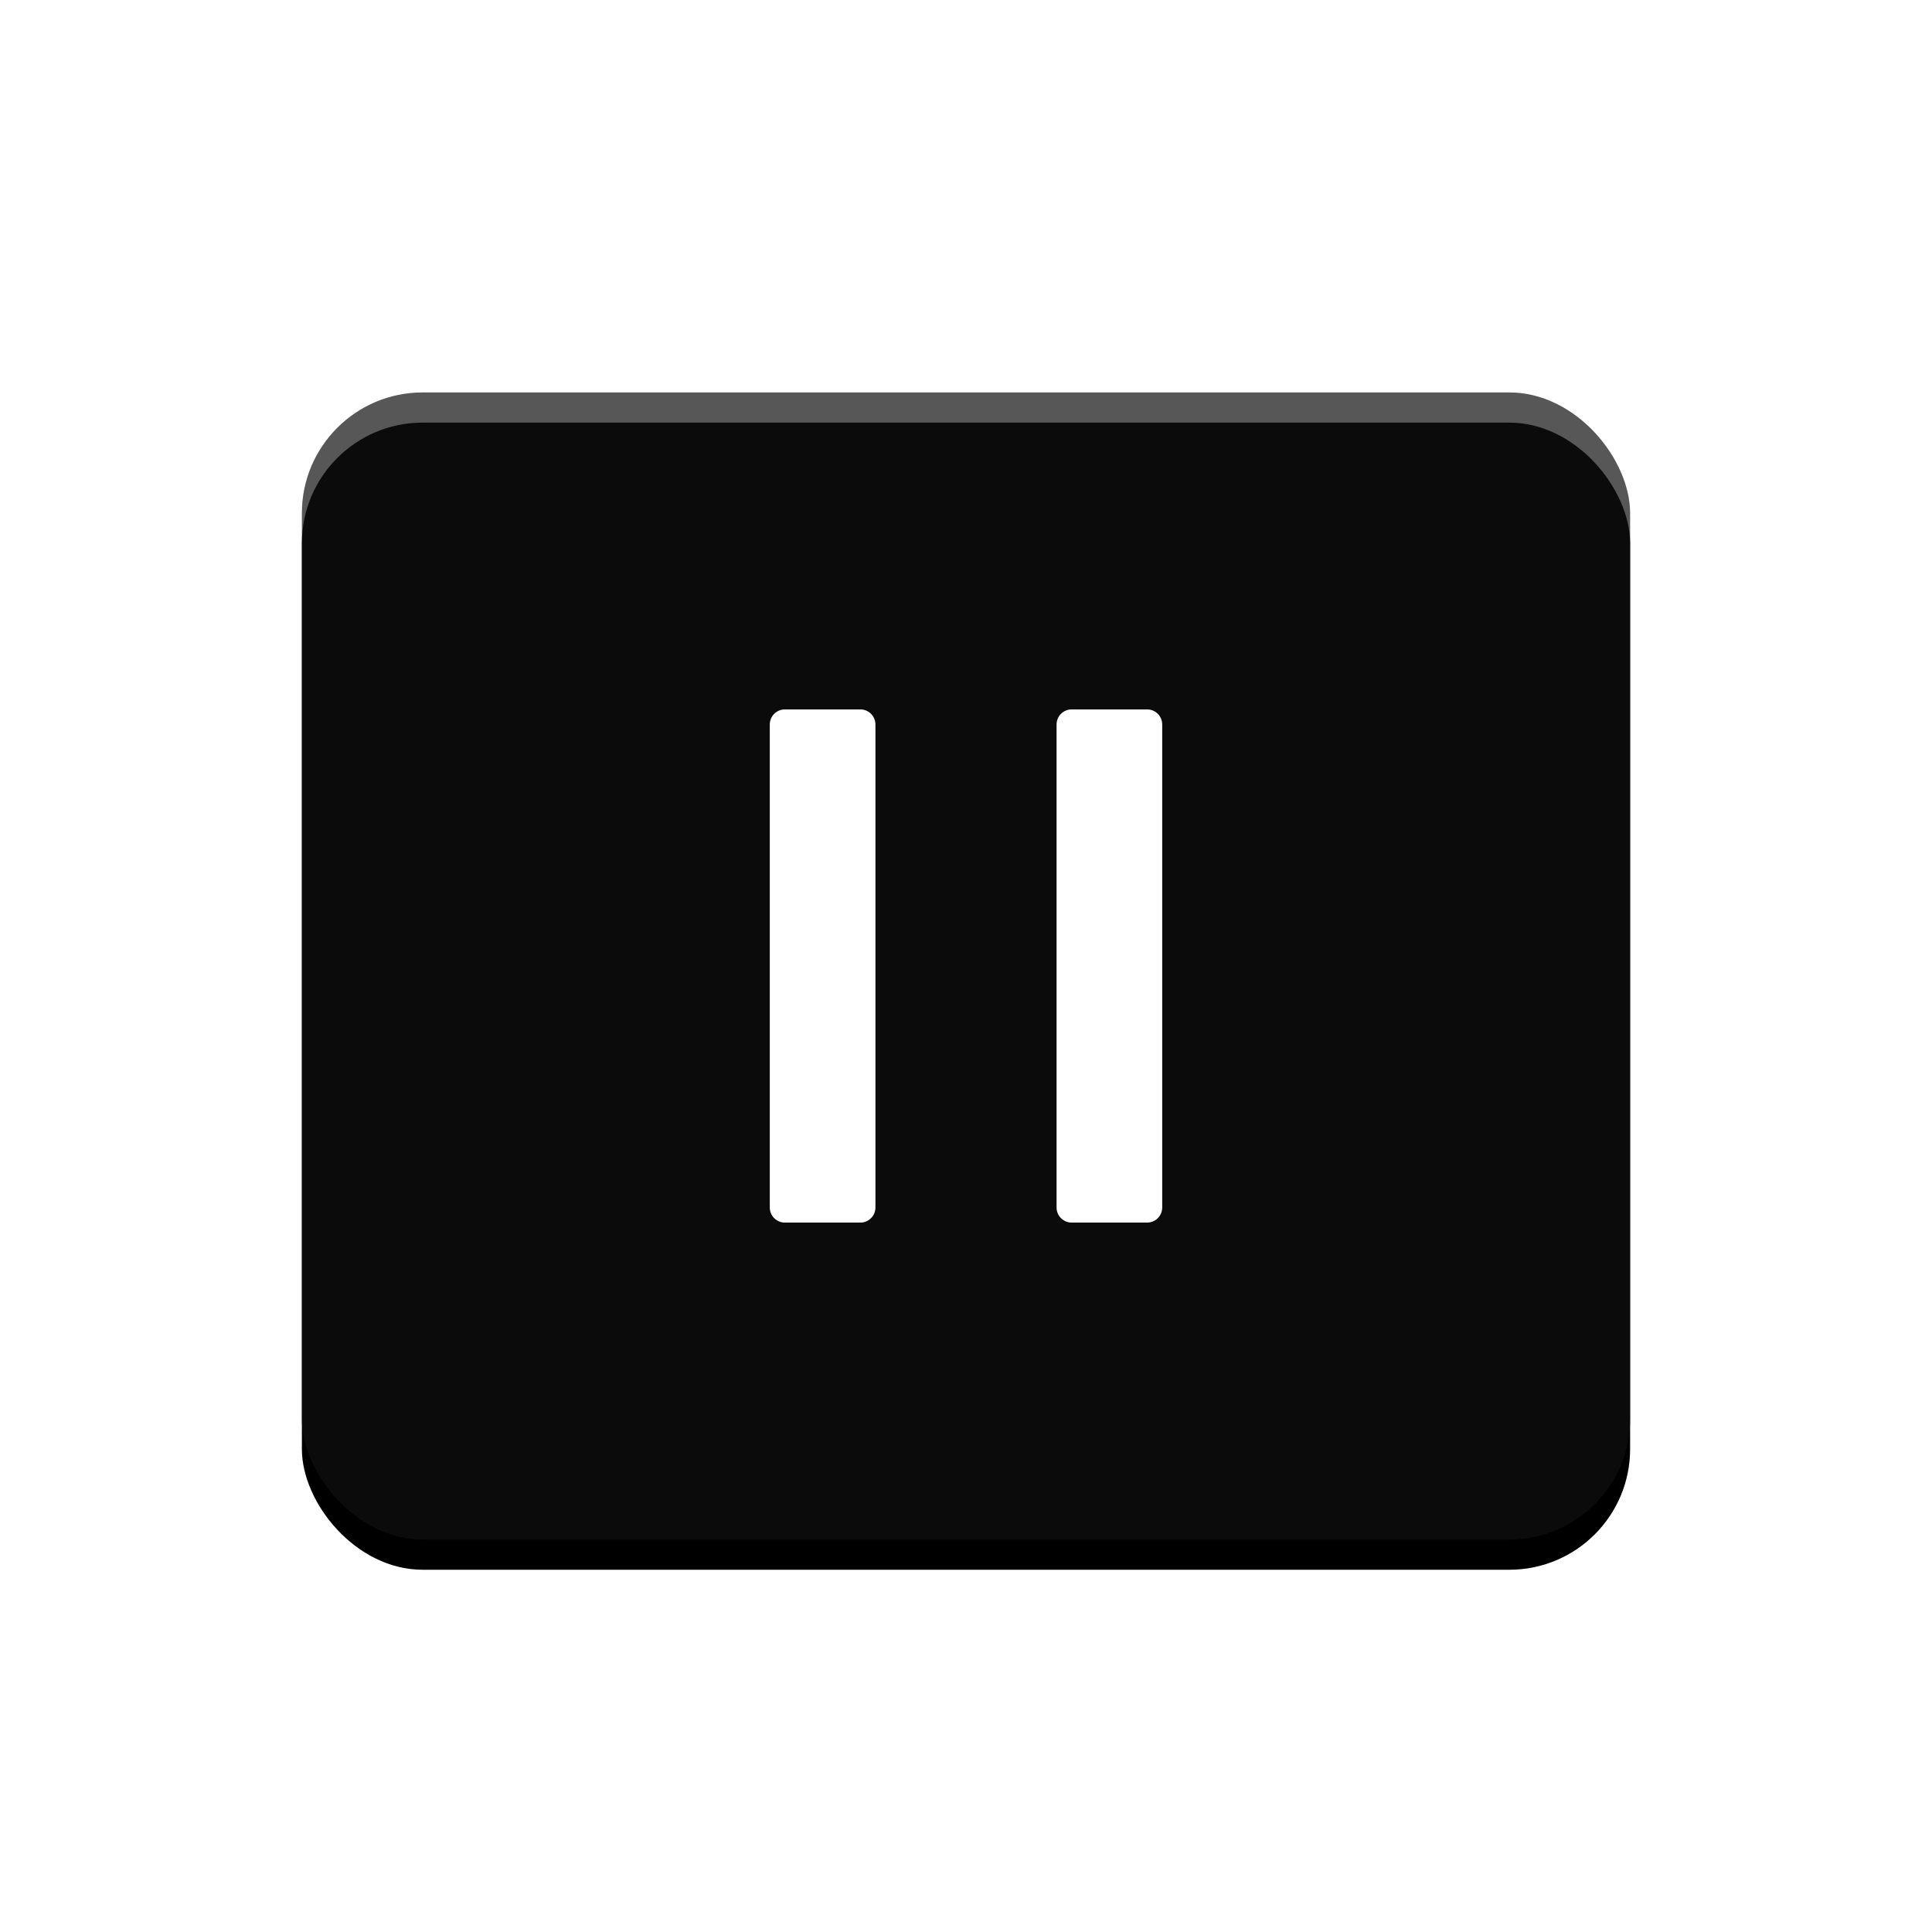 <?xml version="1.0" encoding="UTF-8"?>
<svg width="128px" height="128px" viewBox="0 0 128 128" version="1.1" xmlns="http://www.w3.org/2000/svg" xmlns:xlink="http://www.w3.org/1999/xlink">
    <!-- Generator: Sketch 47.1 (45422) - http://www.bohemiancoding.com/sketch -->
    <title>pause-big_normal</title>
    <desc>Created with Sketch.</desc>
    <defs>
        <rect id="path-1" x="0" y="0" width="88" height="76" rx="8"></rect>
        <filter x="-14.8%" y="-14.5%" width="129.5%" height="134.2%" filterUnits="objectBoundingBox" id="filter-2">
            <feOffset dx="0" dy="2" in="SourceAlpha" result="shadowOffsetOuter1"></feOffset>
            <feGaussianBlur stdDeviation="4" in="shadowOffsetOuter1" result="shadowBlurOuter1"></feGaussianBlur>
            <feComposite in="shadowBlurOuter1" in2="SourceAlpha" operator="out" result="shadowBlurOuter1"></feComposite>
            <feColorMatrix values="0 0 0 0 0   0 0 0 0 0   0 0 0 0 0  0 0 0 0.1 0" type="matrix" in="shadowBlurOuter1"></feColorMatrix>
        </filter>
    </defs>
    <g id="Page-1" stroke="none" stroke-width="1" fill="none" fill-rule="evenodd">
        <g id="pause-big_normal">
            <g id="Group" transform="translate(20, 26)">
                <g id="Rectangle-5">
                    <use fill="black" fill-opacity="1" filter="url(#filter-2)" xlink:href="#path-1"></use>
                    <use fill-opacity="0.7" fill="#101010" fill-rule="evenodd" xlink:href="#path-1"></use>
                </g>
                <path d="M32,21 L37,21 C37.552,21 38,21.448 38,22 L38,54 L38,54 C38,54.552 37.552,55 37,55 L32,55 C31.448,55 31,54.552 31,54 L31,22 L31,22 C31,21.448 31.448,21 32,21 L32,21 Z M51,21 L56,21 C56.552,21 57,21.448 57,22 L57,54 C57,54.552 56.552,55 56,55 L51,55 C50.448,55 50,54.552 50,54 L50,22 L50,22 C50,21.448 50.448,21 51,21 Z" id="Combined-Shape" fill="#FFFFFF"></path>
            </g>
        </g>
    </g>
</svg>